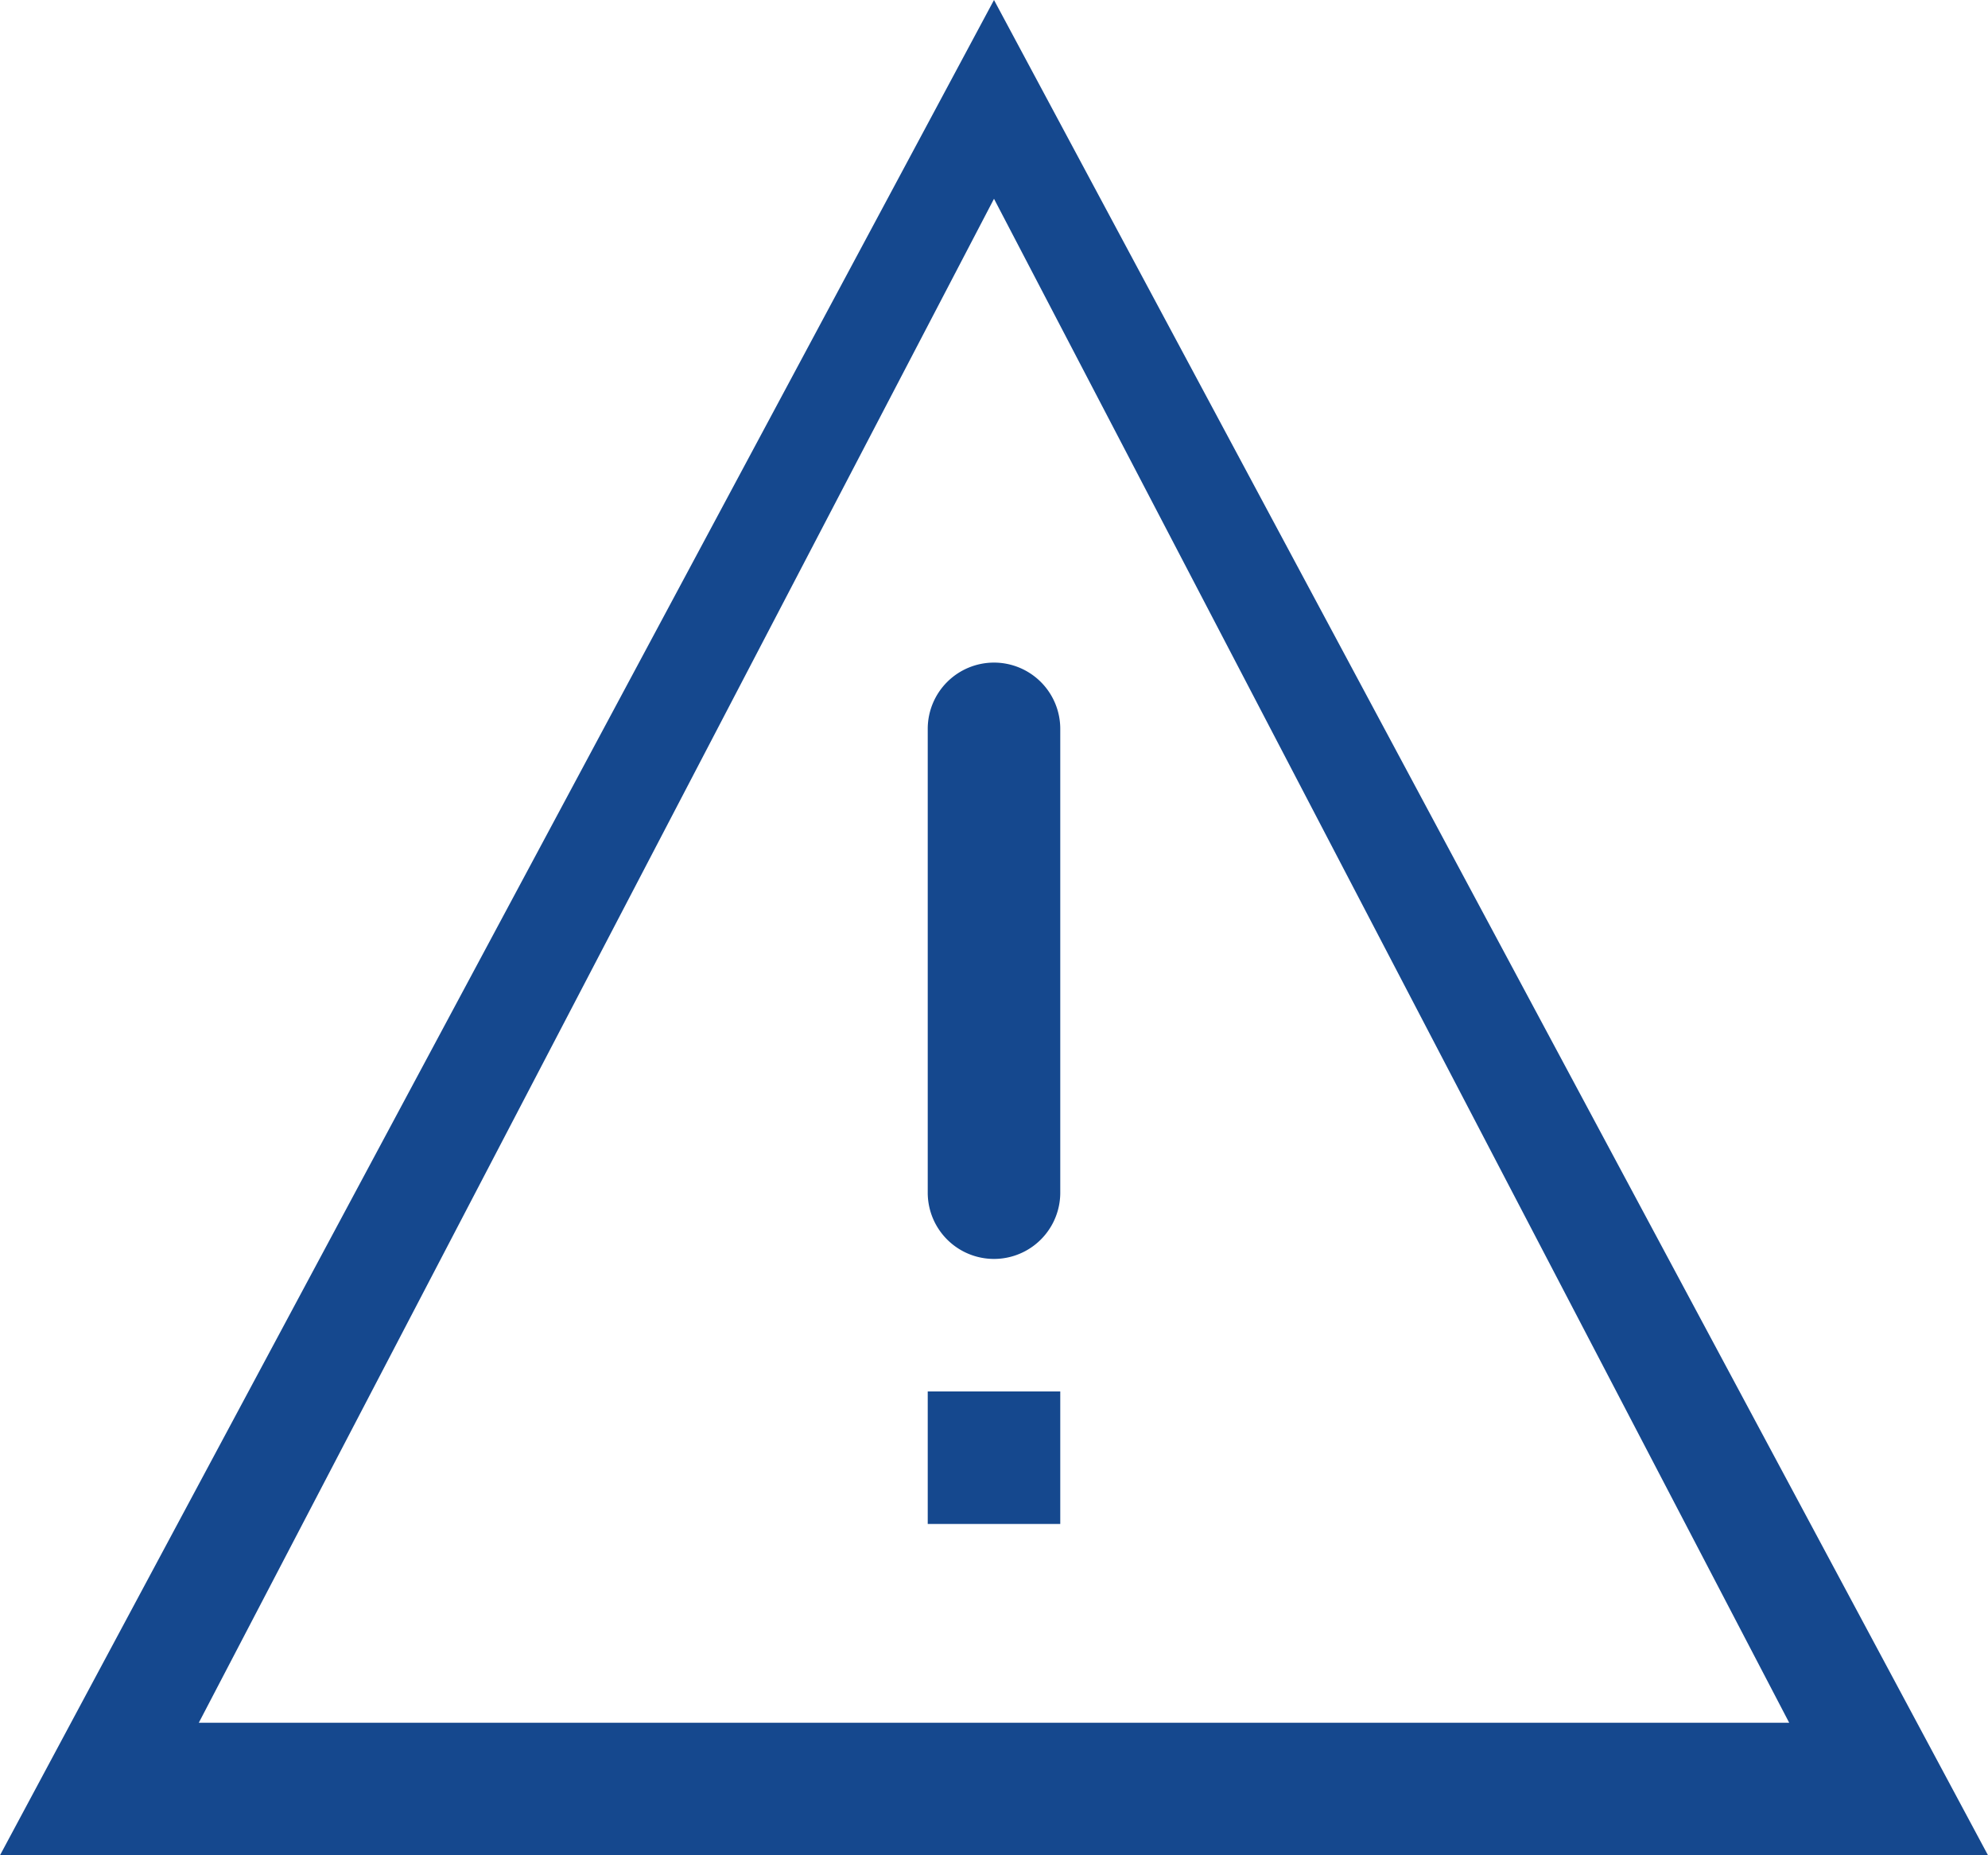 <svg xmlns="http://www.w3.org/2000/svg" viewBox="0 0 60 56"><defs><style>.cls-1{fill:#15488e;fill-rule:evenodd;}</style></defs><title>Plan de travail 4</title><g id="Web"><g id="row_3-5" data-name="row 3"><g id="web_-_warning_warn_alert" data-name="web - warning warn alert"><path class="cls-1" d="M30,20a2,2,0,0,0-2,2V36a2,2,0,0,0,4,0V22A2,2,0,0,0,30,20ZM30,0,0,56H60Zm0,6L54,52H6ZM28,46h4V42H28Z"/></g></g></g></svg>